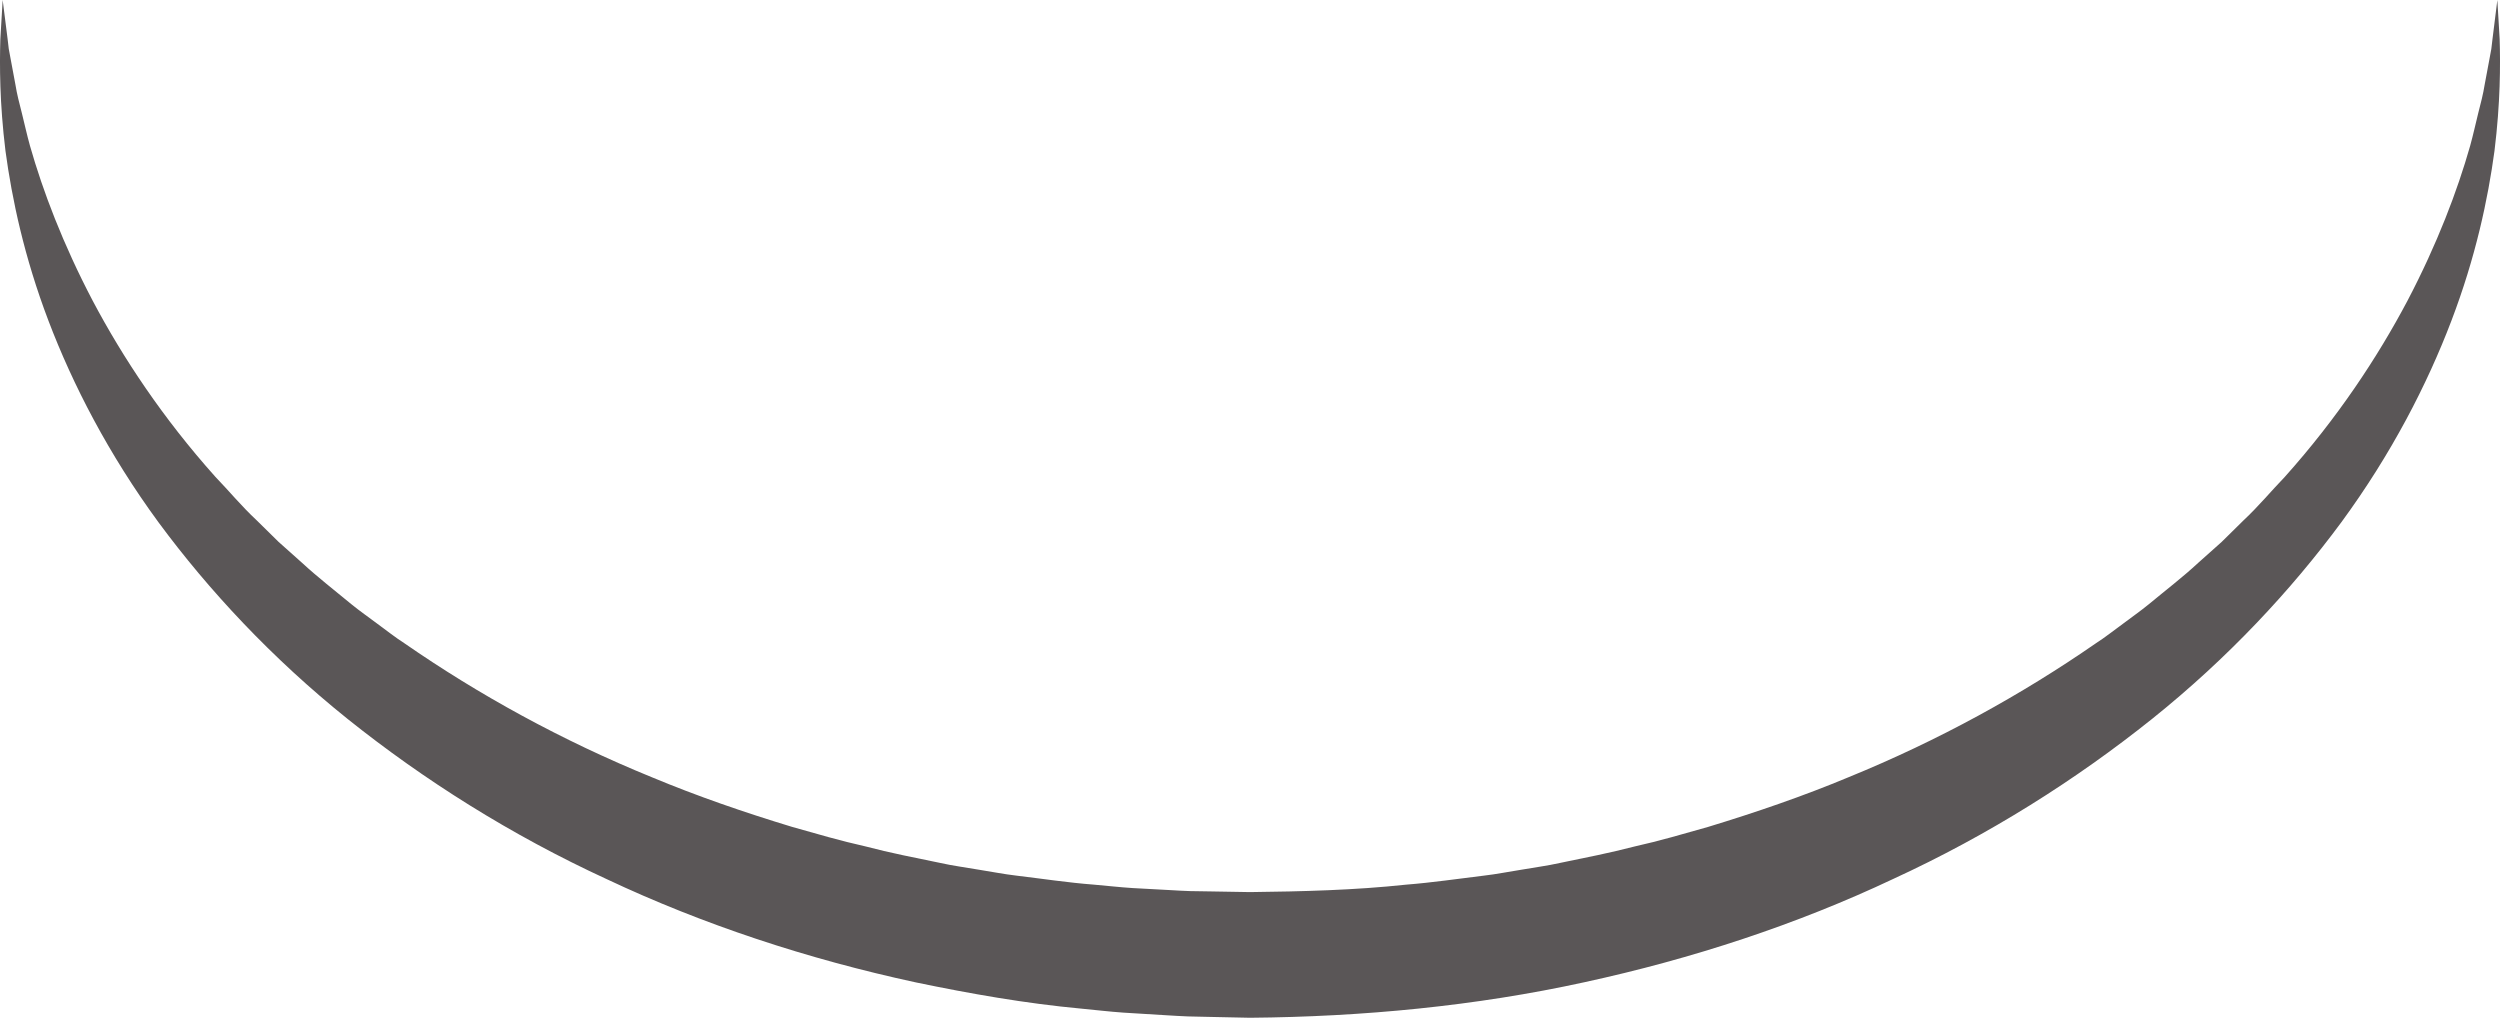 <svg version="1.1" id="图层_1" x="0px" y="0px" width="180px" height="73.279px" viewBox="0 0 180 73.279" enable-background="new 0 0 180 73.279" xml:space="preserve" xmlns="http://www.w3.org/2000/svg" xmlns:xlink="http://www.w3.org/1999/xlink" xmlns:xml="http://www.w3.org/XML/1998/namespace">
  <path fill="#5A5657" d="M179.809,0c0,0,0.058,0.98,0.166,2.816c0.057,1.83,0.055,4.586-0.371,8.041
	c-0.467,3.449-1.35,7.645-3.104,12.24c-1.746,4.589-4.318,9.59-7.924,14.506c-3.616,4.896-8.161,9.778-13.62,14.153
	c-5.457,4.368-11.733,8.35-18.661,11.536c-6.898,3.259-14.426,5.737-22.242,7.434c-7.816,1.709-15.941,2.483-24.052,2.553
	l-3.019-0.064l-1.466-0.033c-0.49-0.014-1.023-0.057-1.533-0.083l-3.089-0.189c-1.025-0.07-2.021-0.193-3.029-0.287
	c-4.028-0.373-8.005-1.076-11.918-1.889c-7.819-1.687-15.345-4.176-22.245-7.427c-6.93-3.189-13.207-7.17-18.666-11.536
	c-5.458-4.377-10.004-9.263-13.62-14.158c-3.604-4.918-6.178-9.92-7.923-14.509c-1.752-4.6-2.635-8.794-3.1-12.244
	C-0.031,7.395-0.03,4.666,0.025,2.822C0.135,0.982,0.192,0,0.192,0s0.123,0.974,0.354,2.795c0.026,0.227,0.056,0.468,0.084,0.72
	C0.678,3.766,0.726,4.03,0.777,4.305c0.104,0.551,0.215,1.151,0.336,1.802c0.102,0.65,0.28,1.339,0.468,2.068
	c0.183,0.731,0.352,1.513,0.577,2.323c0.924,3.244,2.371,7.071,4.523,11.169c2.164,4.089,5.054,8.449,8.822,12.66
	c0.983,1.019,1.895,2.129,2.973,3.132c0.521,0.515,1.05,1.032,1.582,1.557c0.557,0.497,1.119,0.999,1.687,1.505
	c1.112,1.03,2.342,1.976,3.545,2.975c0.605,0.497,1.26,0.945,1.894,1.425c0.645,0.468,1.267,0.97,1.948,1.404
	c5.302,3.673,11.284,6.979,17.804,9.637c3.245,1.354,6.632,2.523,10.097,3.574c1.744,0.492,3.49,1.007,5.279,1.404
	c1.771,0.47,3.58,0.817,5.389,1.192c0.902,0.205,1.824,0.318,2.737,0.48c0.917,0.141,1.827,0.328,2.753,0.434
	c1.851,0.22,3.695,0.505,5.563,0.647c0.929,0.08,1.871,0.189,2.791,0.247l2.755,0.15c0.466,0.021,0.906,0.061,1.393,0.069
	l1.464,0.023l2.845,0.049c3.76-0.045,7.523-0.137,11.247-0.537c1.867-0.146,3.714-0.422,5.563-0.645
	c0.926-0.104,1.836-0.292,2.754-0.434c0.912-0.162,1.834-0.276,2.735-0.48c1.812-0.372,3.618-0.728,5.39-1.189
	c1.791-0.397,3.537-0.912,5.281-1.405c3.463-1.054,6.854-2.216,10.098-3.571c6.521-2.657,12.505-5.965,17.809-9.637
	c0.684-0.437,1.305-0.938,1.948-1.403c0.634-0.481,1.286-0.931,1.892-1.429c1.203-1,2.436-1.94,3.549-2.974
	c0.565-0.507,1.127-1.008,1.687-1.505c0.53-0.524,1.06-1.043,1.581-1.558c1.076-1.005,1.99-2.113,2.974-3.133
	c3.769-4.213,6.656-8.574,8.821-12.664c2.15-4.1,3.6-7.928,4.521-11.172c0.224-0.813,0.393-1.592,0.574-2.324
	c0.189-0.729,0.366-1.418,0.467-2.063c0.121-0.647,0.232-1.247,0.336-1.796c0.051-0.276,0.1-0.54,0.146-0.79
	c0.03-0.256,0.06-0.497,0.086-0.726C179.688,0.975,179.809,0,179.809,0z" class="color c1"/>
</svg>